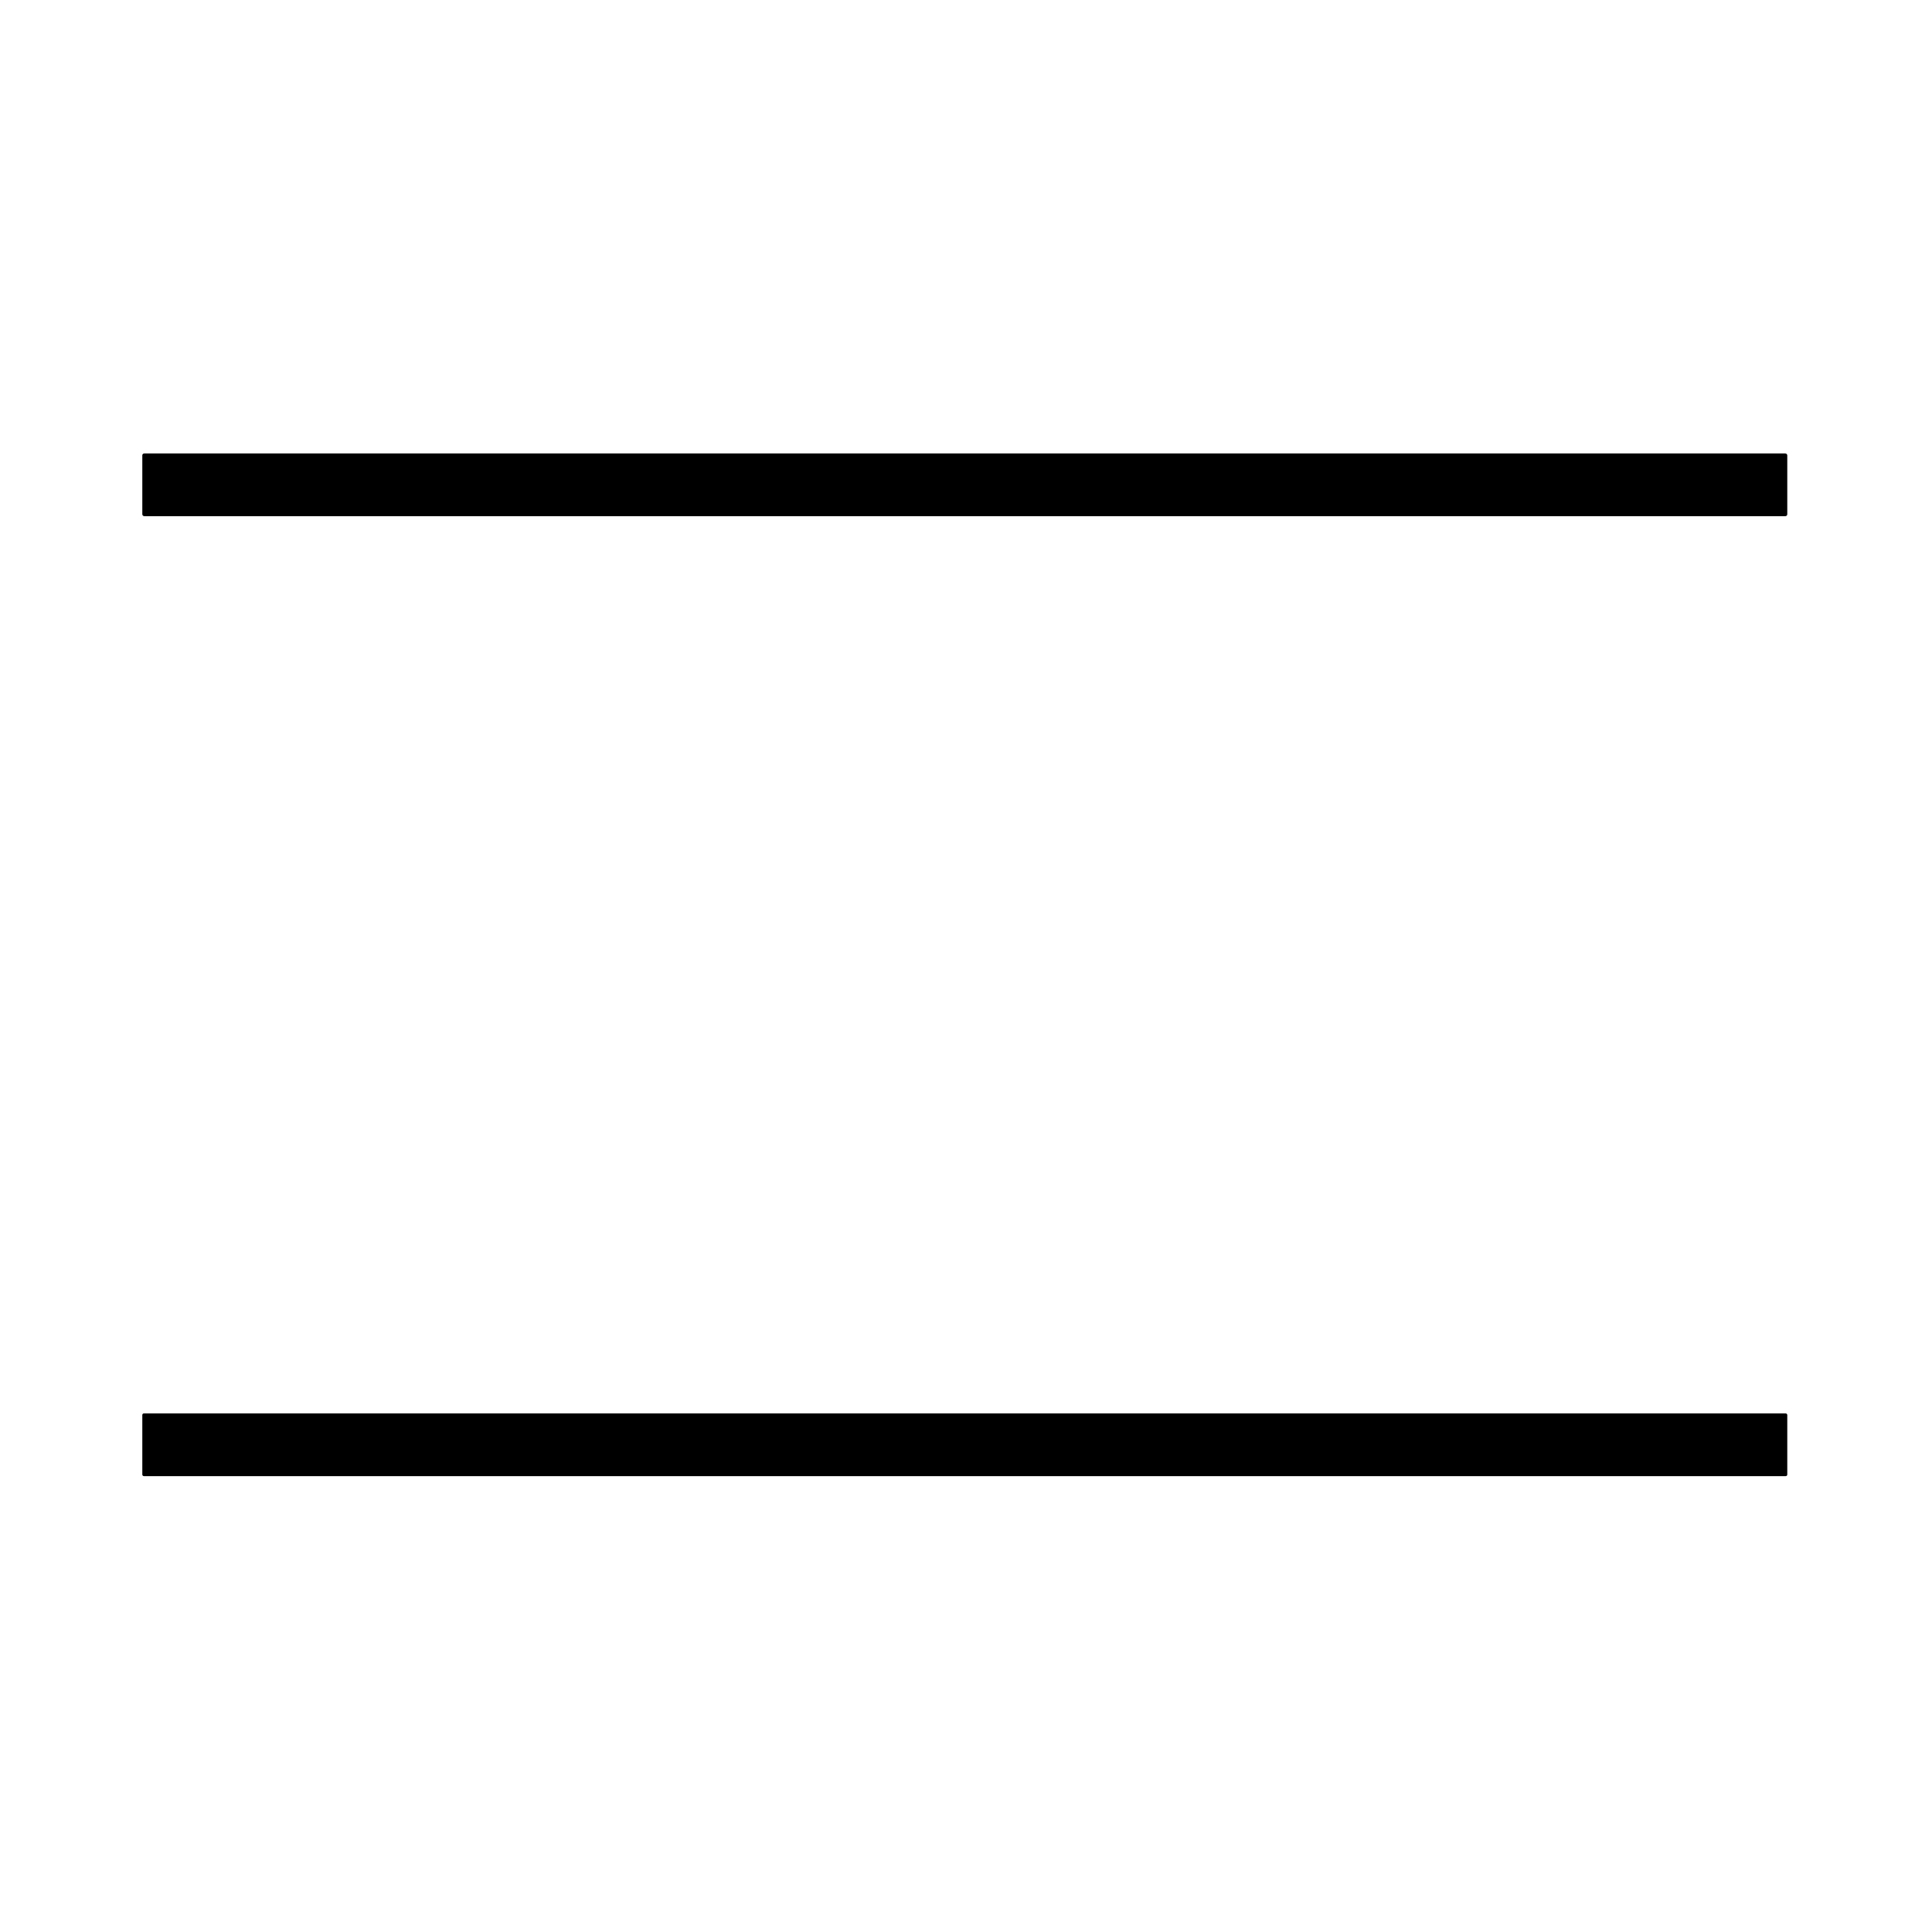 <?xml version="1.0" encoding="UTF-8" standalone="no"?>
<!DOCTYPE svg PUBLIC "-//W3C//DTD SVG 1.1//EN" "http://www.w3.org/Graphics/SVG/1.1/DTD/svg11.dtd">
<svg class="icon icon-hamburger" xmlns="http://www.w3.org/2000/svg" version="1.1" viewBox="0.00 0.00 801.00 801.00">
<rect fill="currentColor" x="59" y="188.00" width="682.00" height="26.00" rx="0.78"/>
<rect fill="currentColor" x="59" y="586.00" width="682.00" height="26.00" rx="0.64"/>
</svg>

